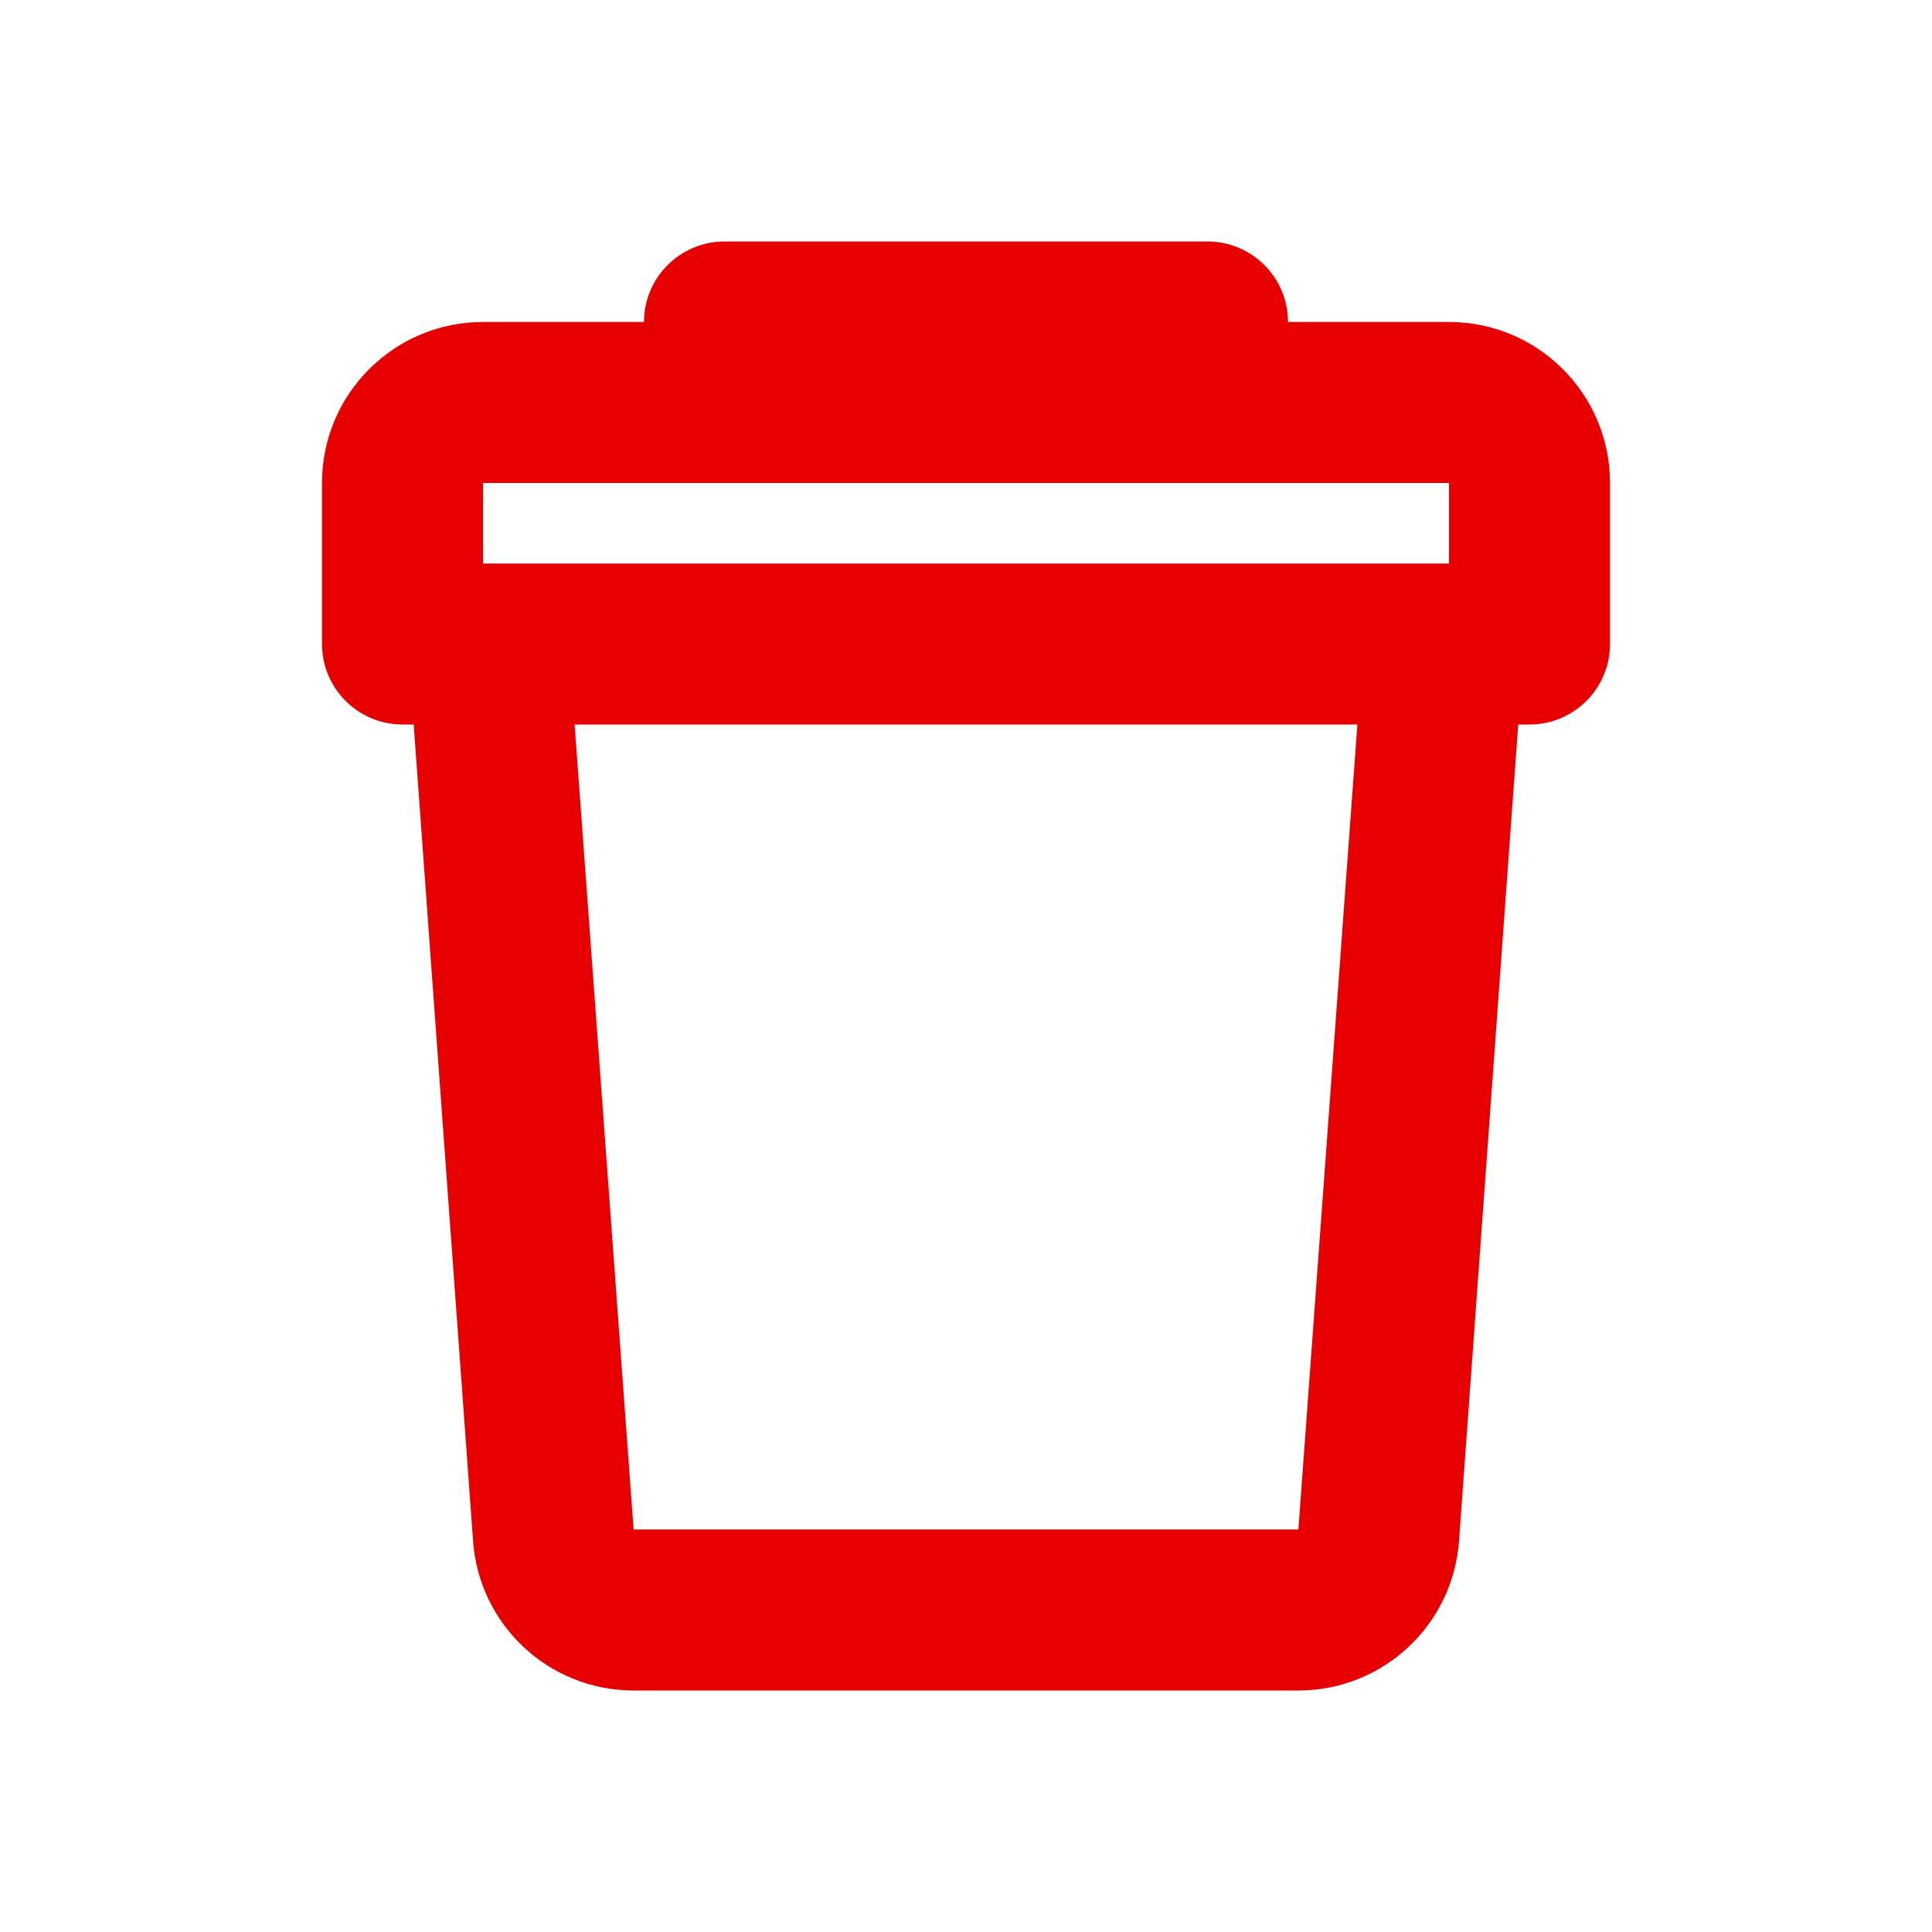 <svg width="24" height="24" viewBox="0 0 24 24" fill="none" xmlns="http://www.w3.org/2000/svg">
<path d="M15 3C15.552 3 16 3.448 16 4H18C19.105 4 20 4.895 20 6V8C20 8.552 19.552 9 19 9H18.86L18.125 19.133C18.054 20.184 17.182 21 16.129 21H7.871C6.818 21 5.946 20.184 5.876 19.133L5.139 9H5C4.448 9 4 8.552 4 8V6C4 4.895 4.895 4 6 4H8C8 3.448 8.448 3 9 3H15ZM16.862 9H7.138L7.871 19H16.129L16.862 9ZM18 6H6V7H18V6Z" fill="#E70000"/>
</svg>
